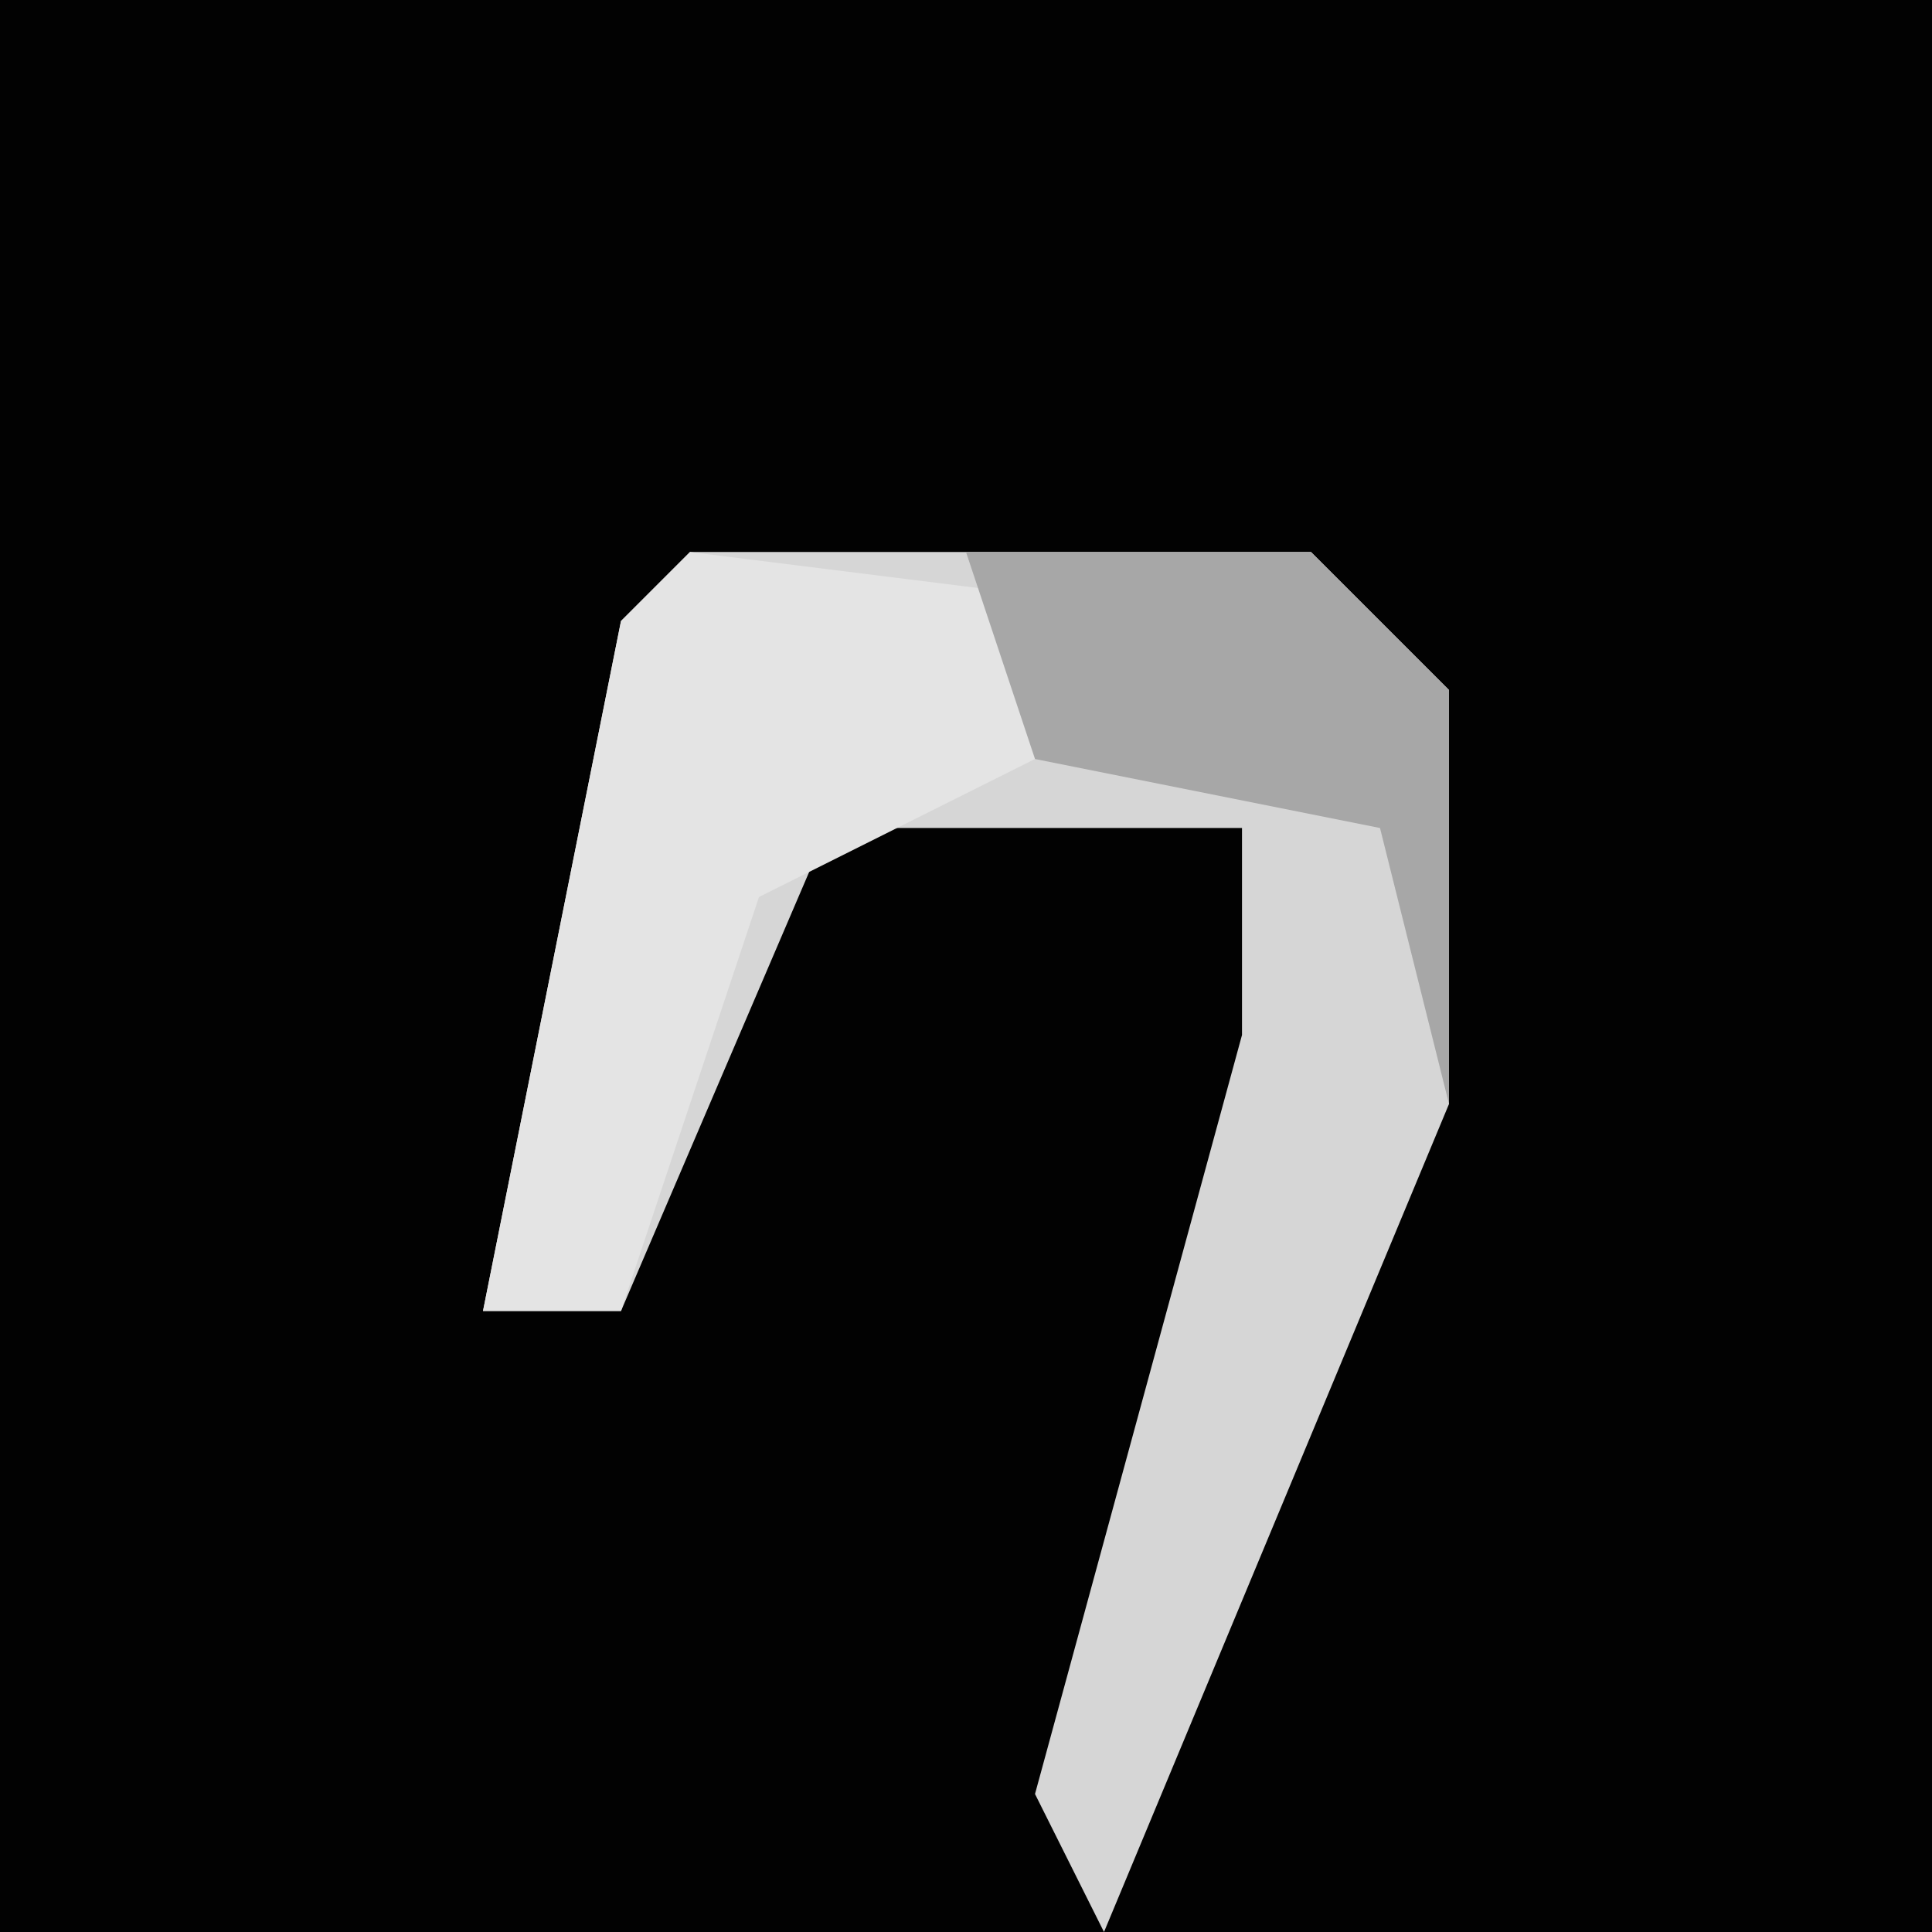 <?xml version="1.0" encoding="UTF-8"?>
<svg version="1.1" xmlns="http://www.w3.org/2000/svg" width="28" height="28">
<path d="M0,0 L28,0 L28,28 L0,28 Z " fill="#020202" transform="translate(0,0)"/>
<path d="M0,0 L9,0 L11,2 L11,8 L6,20 L5,18 L8,7 L8,4 L2,4 L-1,11 L-3,11 L-1,1 Z " fill="#D6D6D6" transform="translate(10,8)"/>
<path d="M0,0 L8,1 L5,3 L1,5 L-1,11 L-3,11 L-1,1 Z " fill="#E4E4E4" transform="translate(10,8)"/>
<path d="M0,0 L5,0 L7,2 L7,8 L6,4 L1,3 Z " fill="#A7A7A7" transform="translate(14,8)"/>
</svg>
